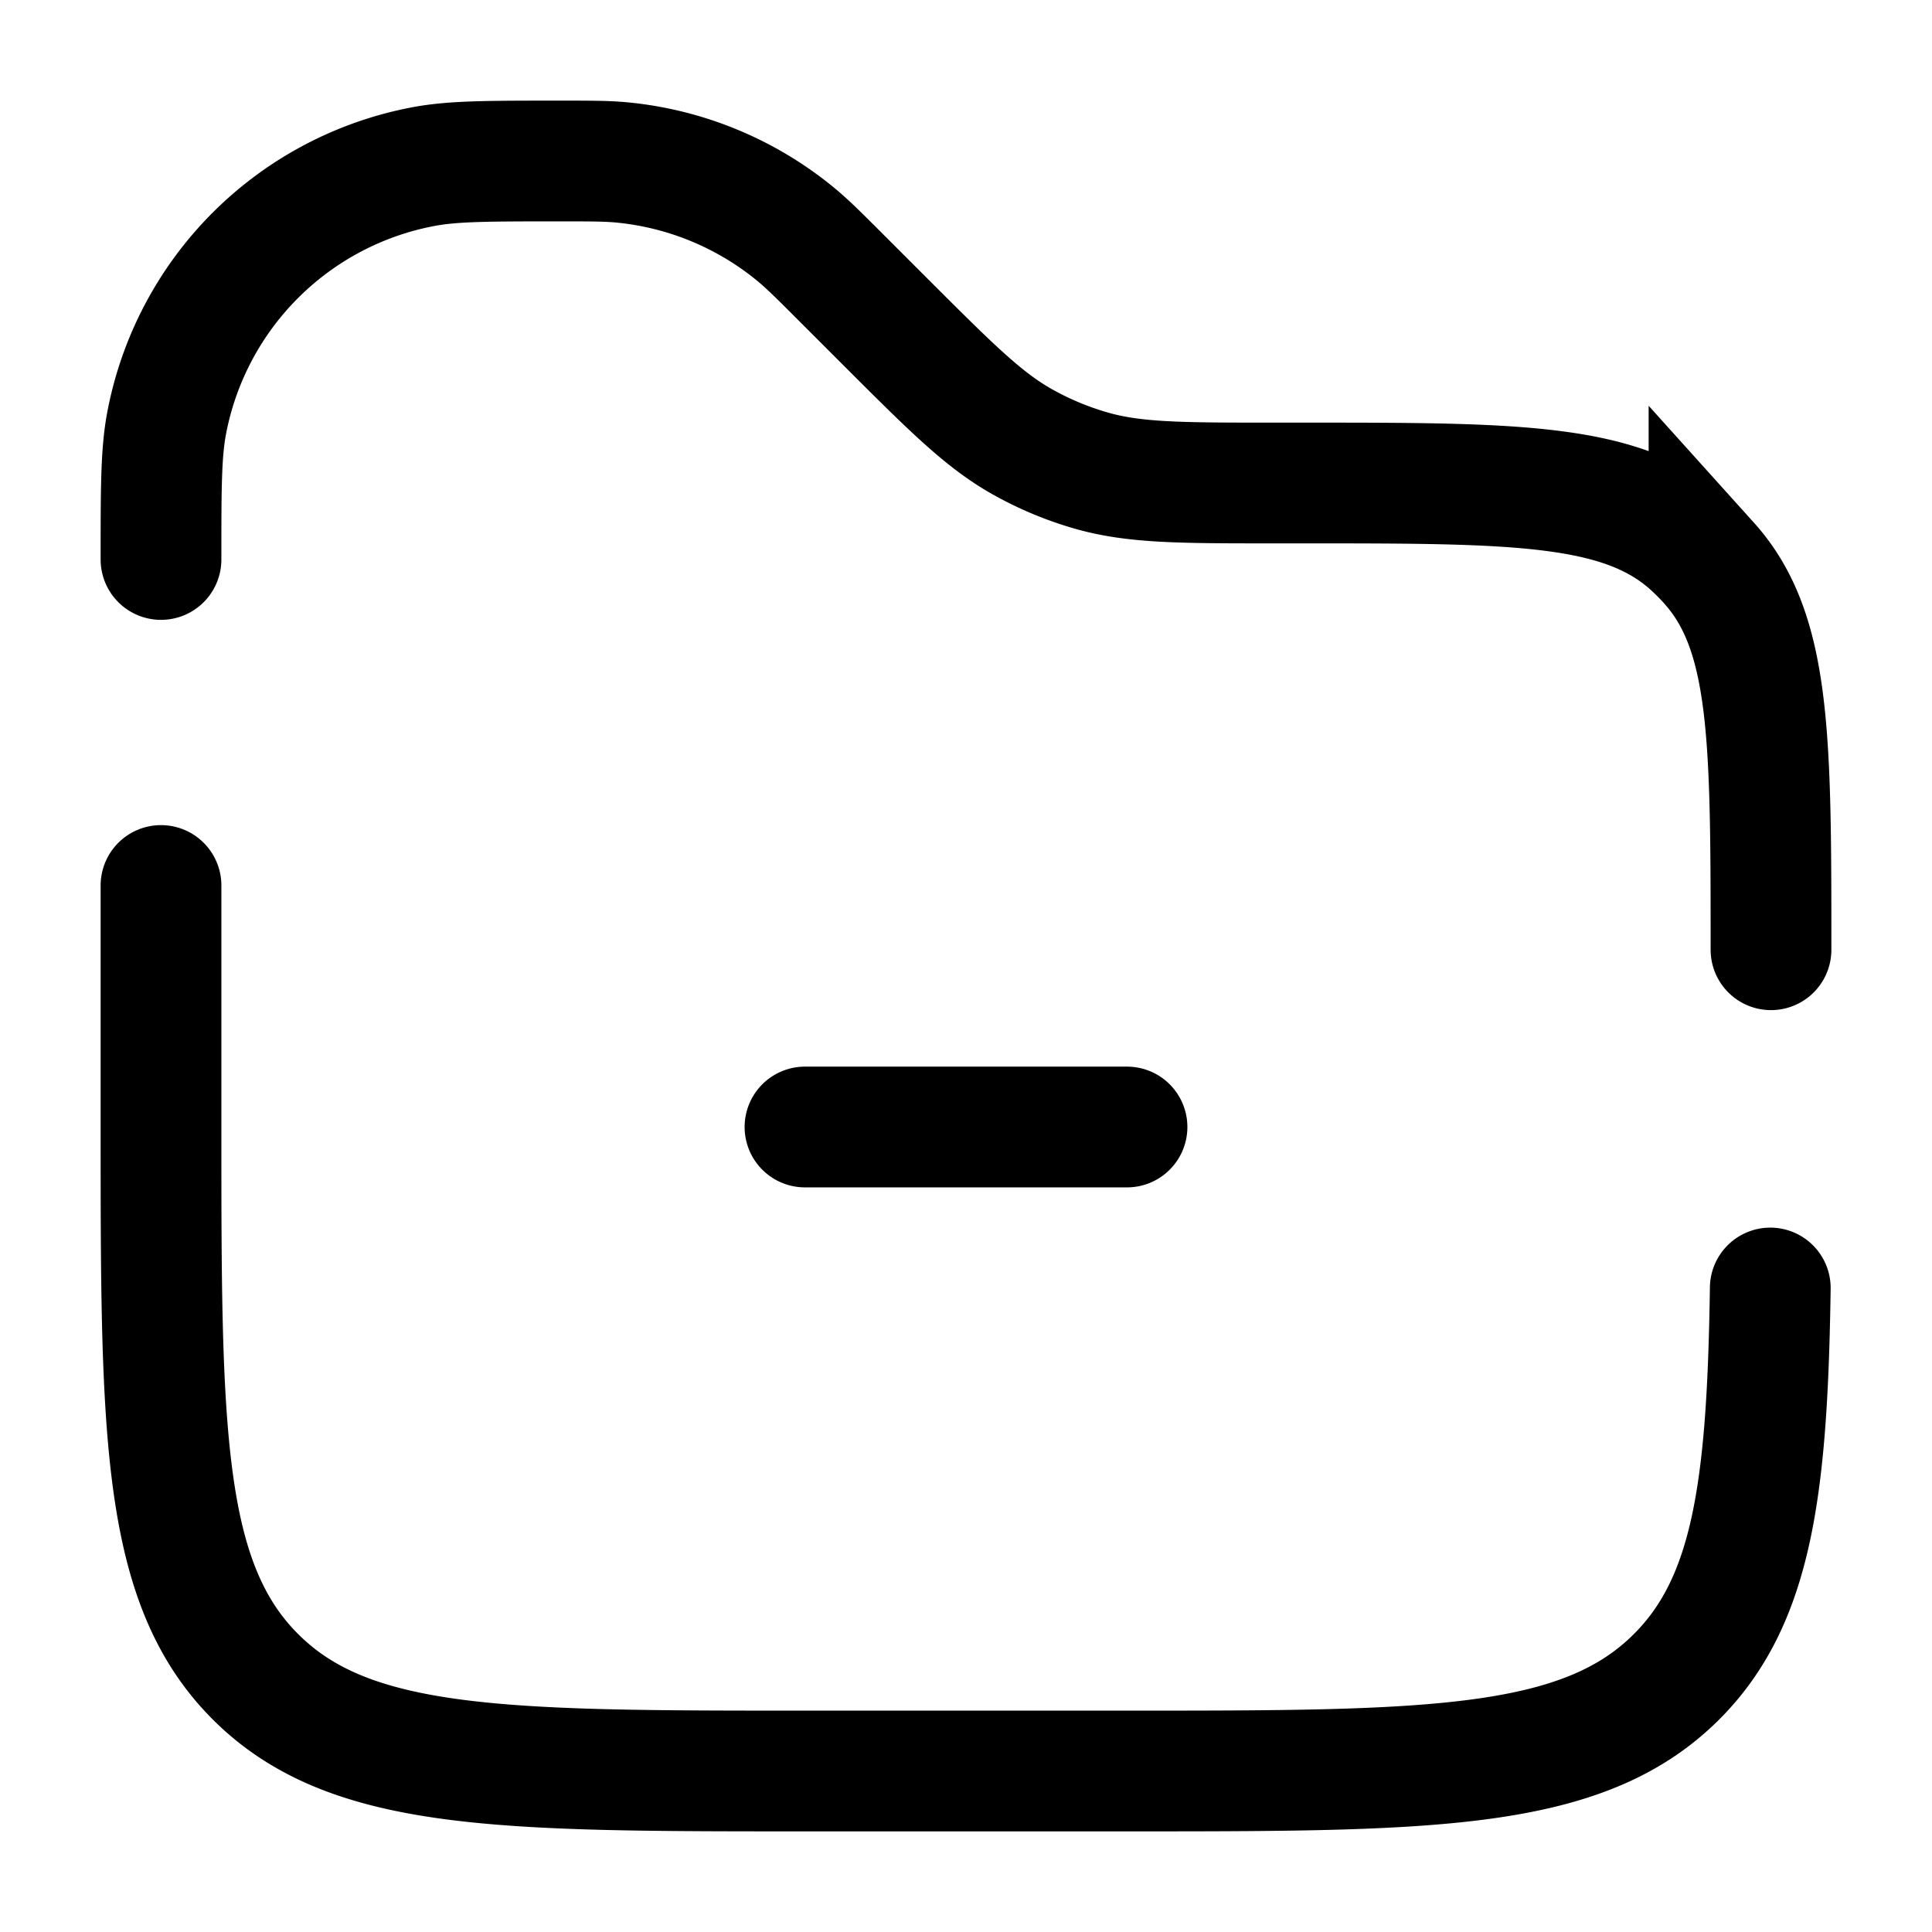 <svg viewBox="0 0 24 24"><path fill="none" stroke="currentColor" stroke-linecap="round" stroke-width="1.5" d="M14 14h-4m12-2.202c0-2.632 0-3.949-.77-4.804a3 3 0 0 0-.224-.225C20.151 6 18.834 6 16.202 6h-.374c-1.153 0-1.73 0-2.268-.153a4 4 0 0 1-.848-.352C12.224 5.224 11.816 4.815 11 4l-.55-.55c-.274-.274-.41-.41-.554-.53a4 4 0 0 0-2.18-.903C7.53 2 7.336 2 6.95 2c-.883 0-1.324 0-1.692.07A4 4 0 0 0 2.07 5.257C2 5.626 2 6.068 2 6.95M21.991 16c-.036 2.48-.22 3.885-1.163 4.828C19.657 22 17.771 22 14 22h-4c-3.771 0-5.657 0-6.828-1.172S2 17.771 2 14v-3"/></svg>